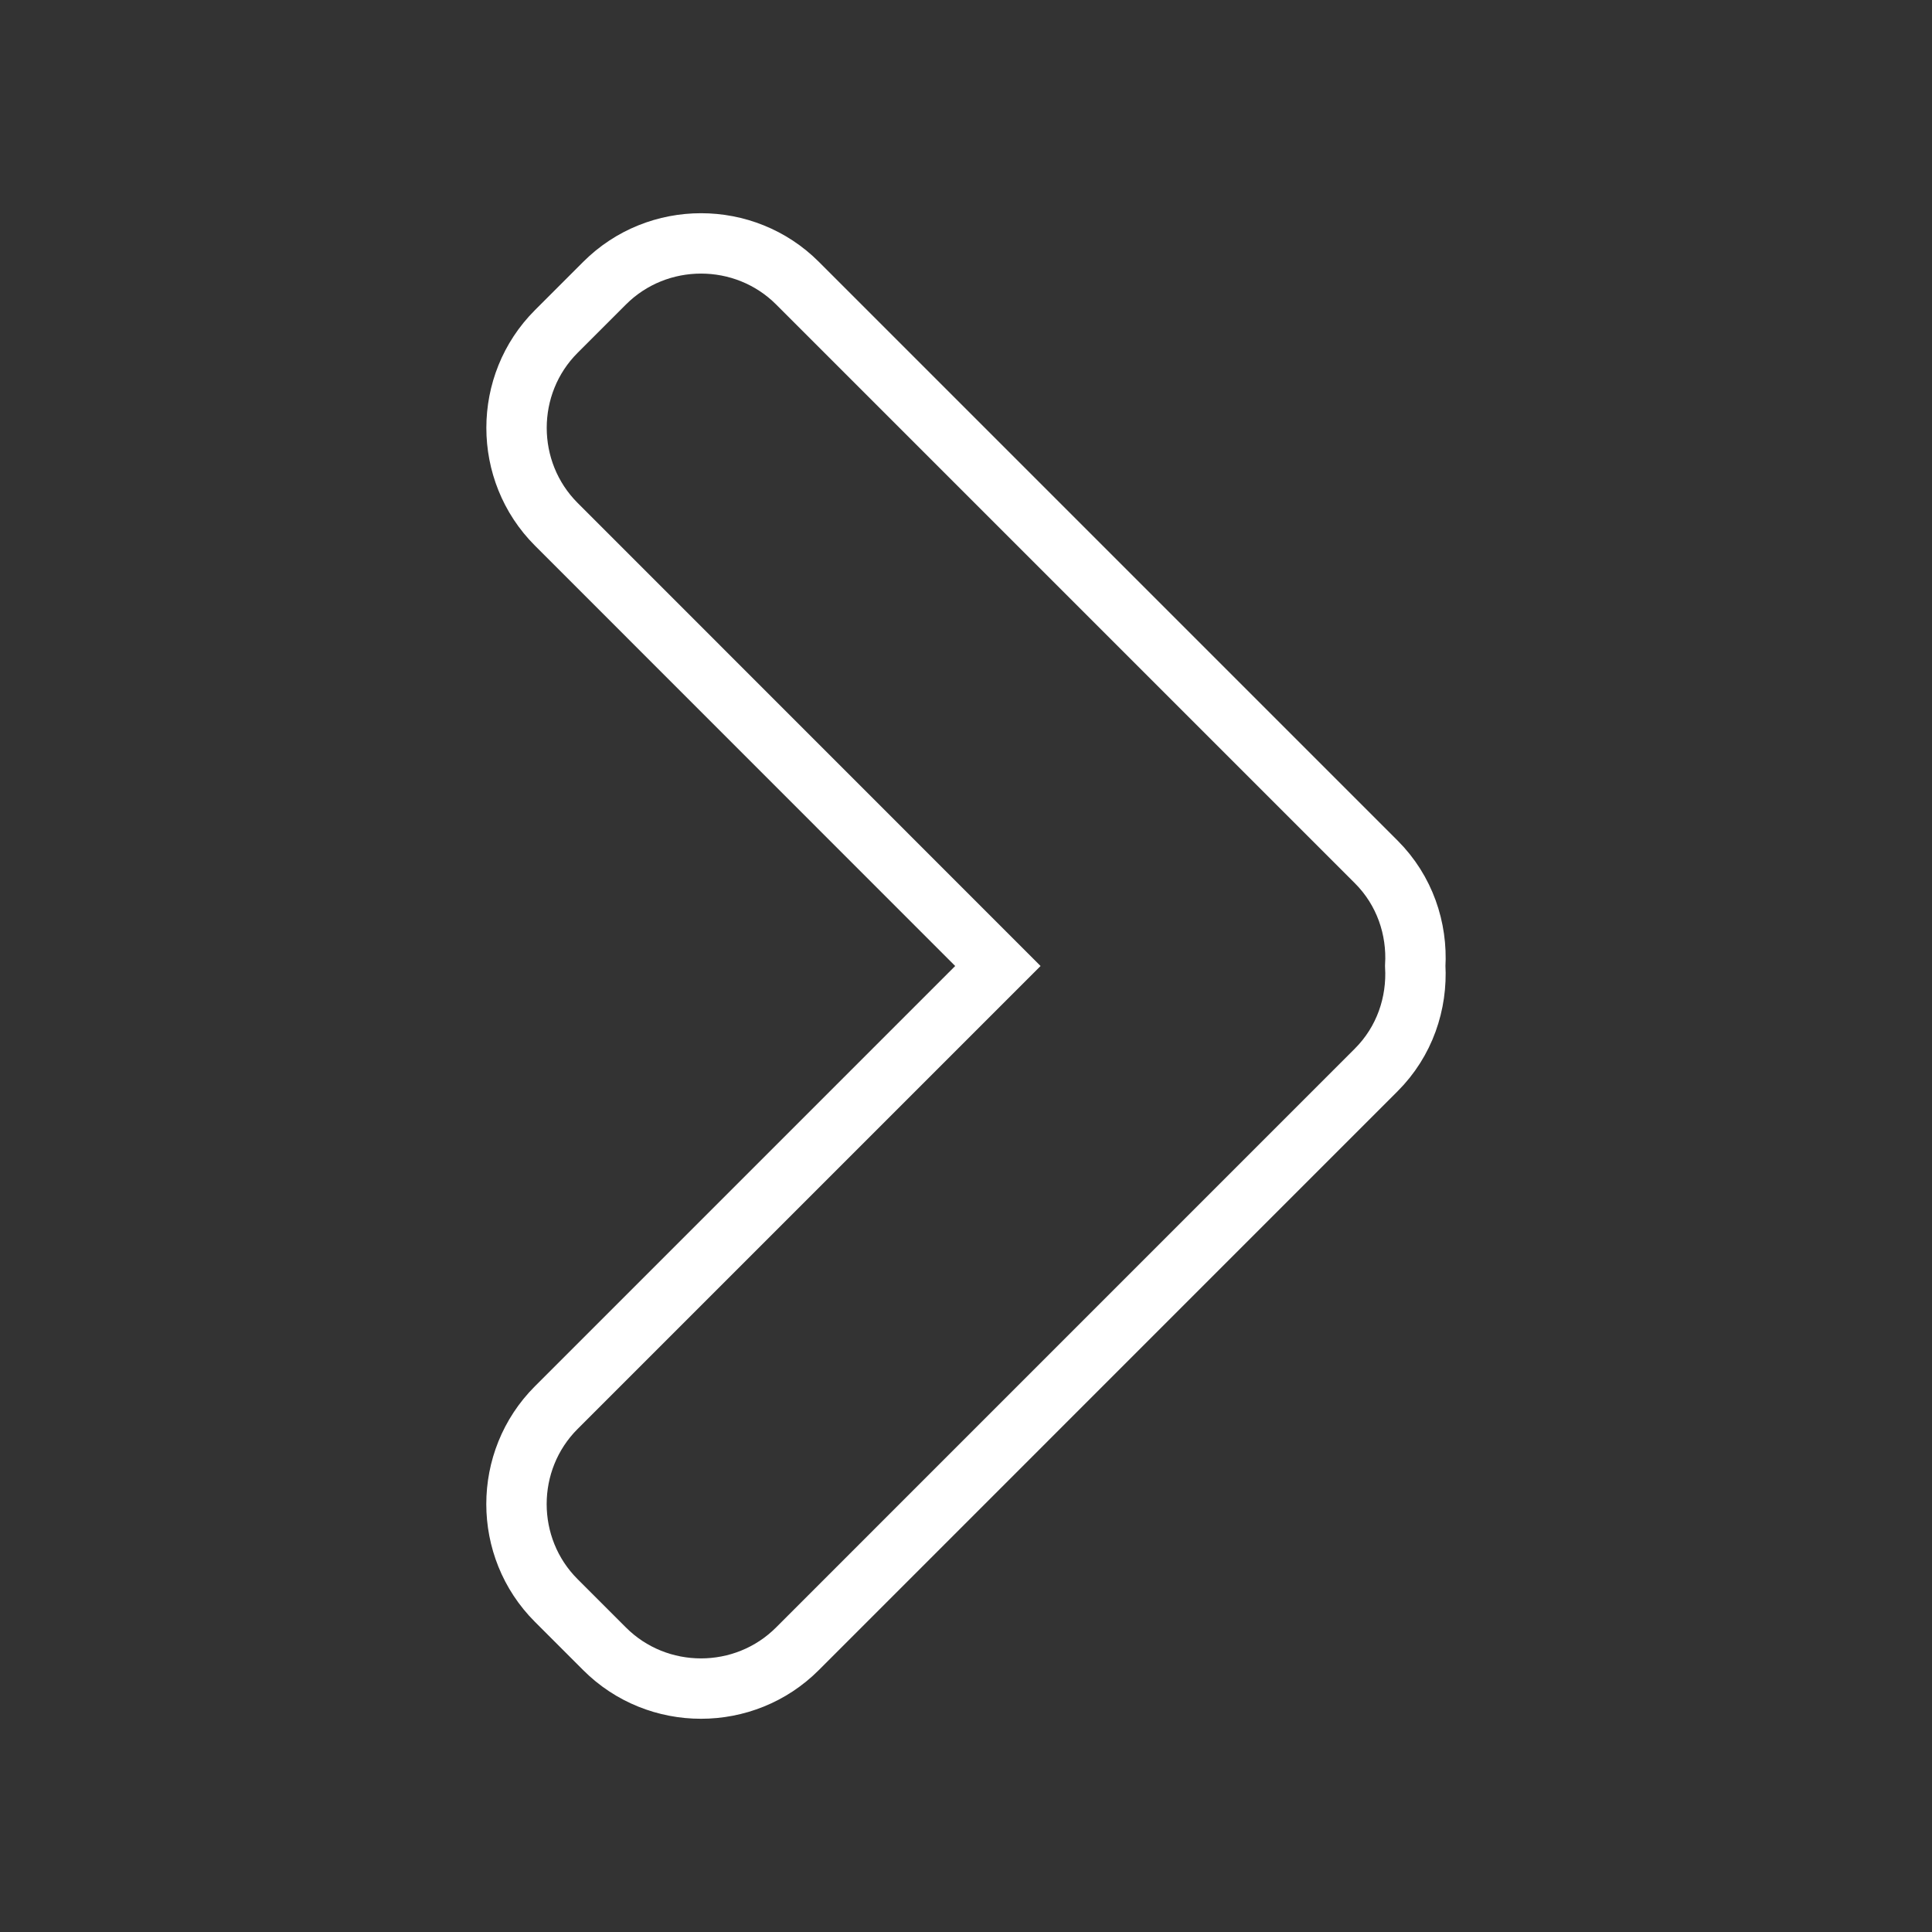 <svg width="32" height="32" xmlns="http://www.w3.org/2000/svg">

 <rect width="100%" height="100%" fill="#333333" stroke="none"/>

 <g>
  <title>background</title>
  <rect fill="none" id="canvas_background" height="402" width="582" y="-1" x="-1"/>
 </g>
 <g>
  <title>Layer 1</title>
  <path stroke="#ffffff" id="svg_1" fill="none" d="m22.795,14.276l-9.586,-9.586c-0.878,-0.878 -2.317,-0.878 -3.195,0l-0.8,0.8c-0.878,0.877 -0.878,2.316 0,3.194l7.314,7.316l-7.315,7.315c-0.878,0.878 -0.878,2.317 0,3.194l0.8,0.8c0.878,0.879 2.317,0.879 3.195,0l9.586,-9.587c0.472,-0.471 0.682,-1.103 0.647,-1.723c0.036,-0.619 -0.174,-1.251 -0.646,-1.723z"/>
 </g>
</svg>